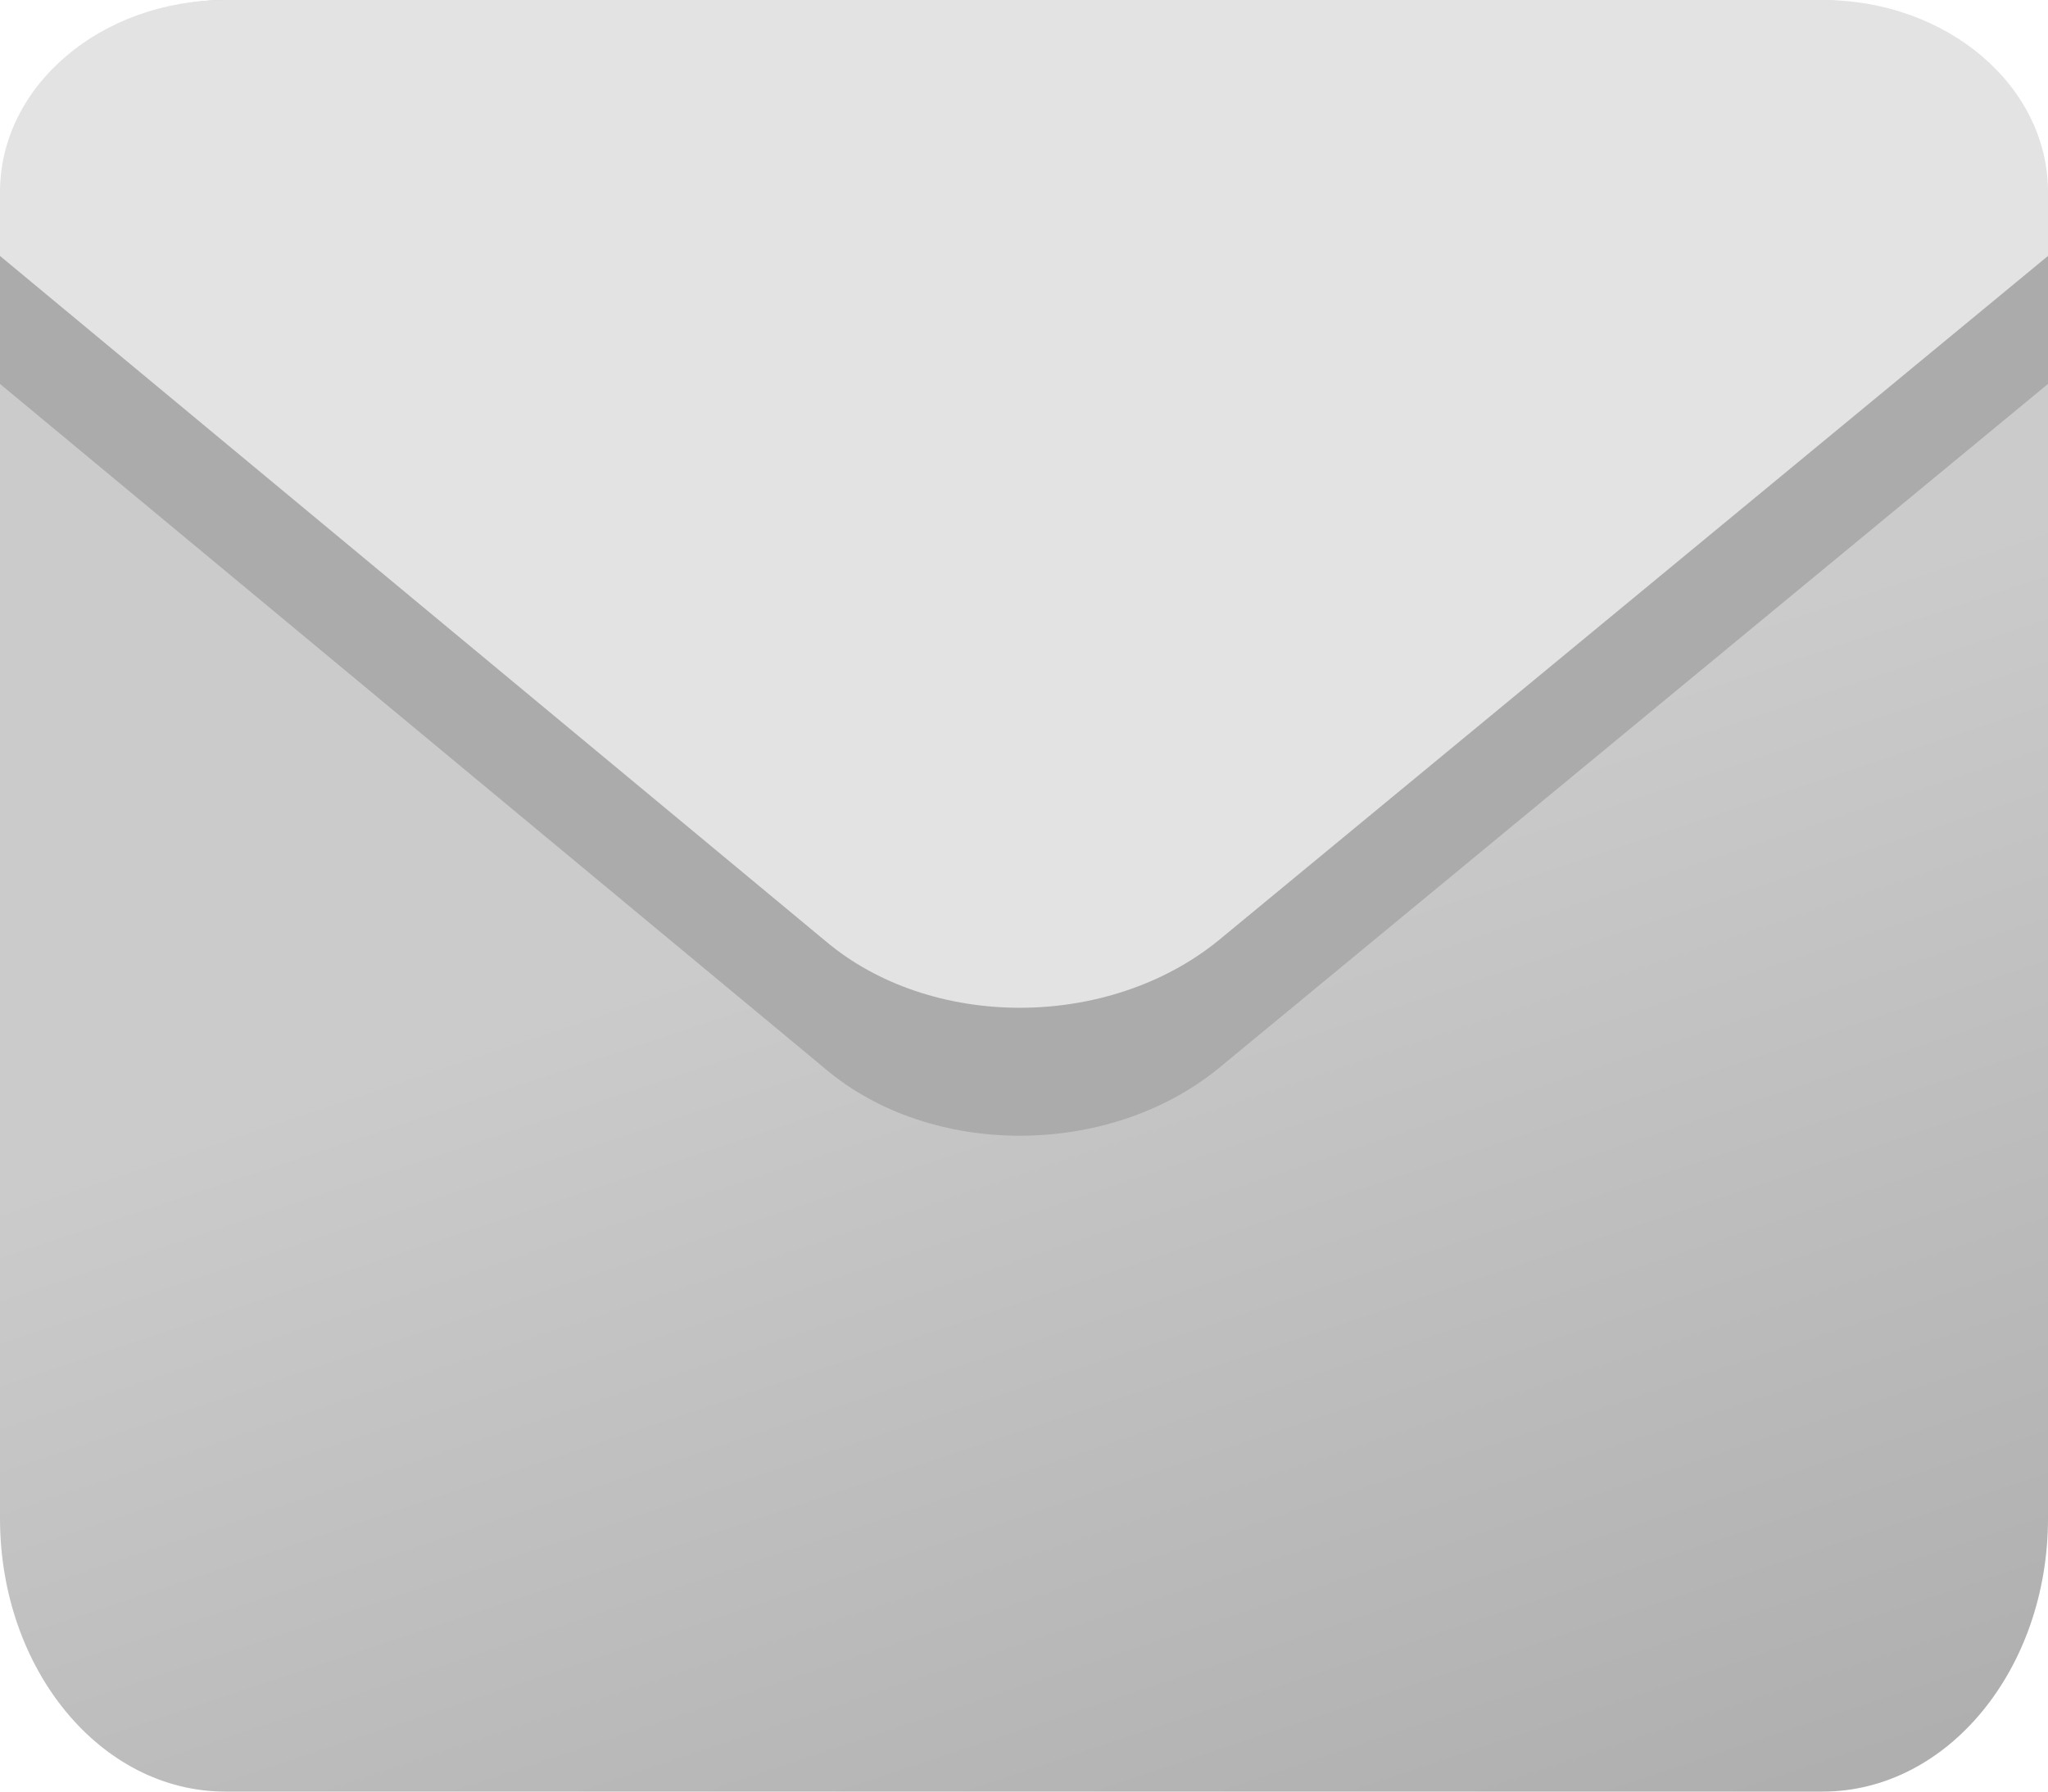 <svg width="16" height="14" viewBox="0 0 16 14" fill="none" xmlns="http://www.w3.org/2000/svg">
<g id="email icon">
<path id="Vector" d="M16 11.864C16 13.046 15.213 14 14.239 14H1.761C0.787 14 0 13.046 0 11.864V2C0 0.818 0.787 0 1.761 0H14.201C15.176 0 16 0.818 16 2V11V11.864Z" fill="url(#paint0_linear_2597_24319)"/>
<path id="Vector_2" d="M14.201 1H1.761C0.787 1 0 1.173 0 2V3L6.445 8.35C7.269 9.05 8.656 9.05 9.518 8.35L16 3V2C16 1.173 15.213 1 14.239 1L14.201 1Z" fill="#ABABAB"/>
<path id="Vector_3" d="M14.201 0H1.761C0.787 0 0 0.673 0 1.5V2L6.445 7.35C7.269 8.05 8.656 8.05 9.518 7.35L16 2V1.5C16 0.673 15.213 0 14.239 0L14.201 0Z" fill="#E3E3E3"/>
</g>
<defs>
<linearGradient id="paint0_linear_2597_24319" x1="7" y1="7" x2="10" y2="16" gradientUnits="userSpaceOnUse">
<stop stop-color="#CBCBCB"/>
<stop offset="1" stop-color="#ADADAD"/>
</linearGradient>
</defs>
</svg>
